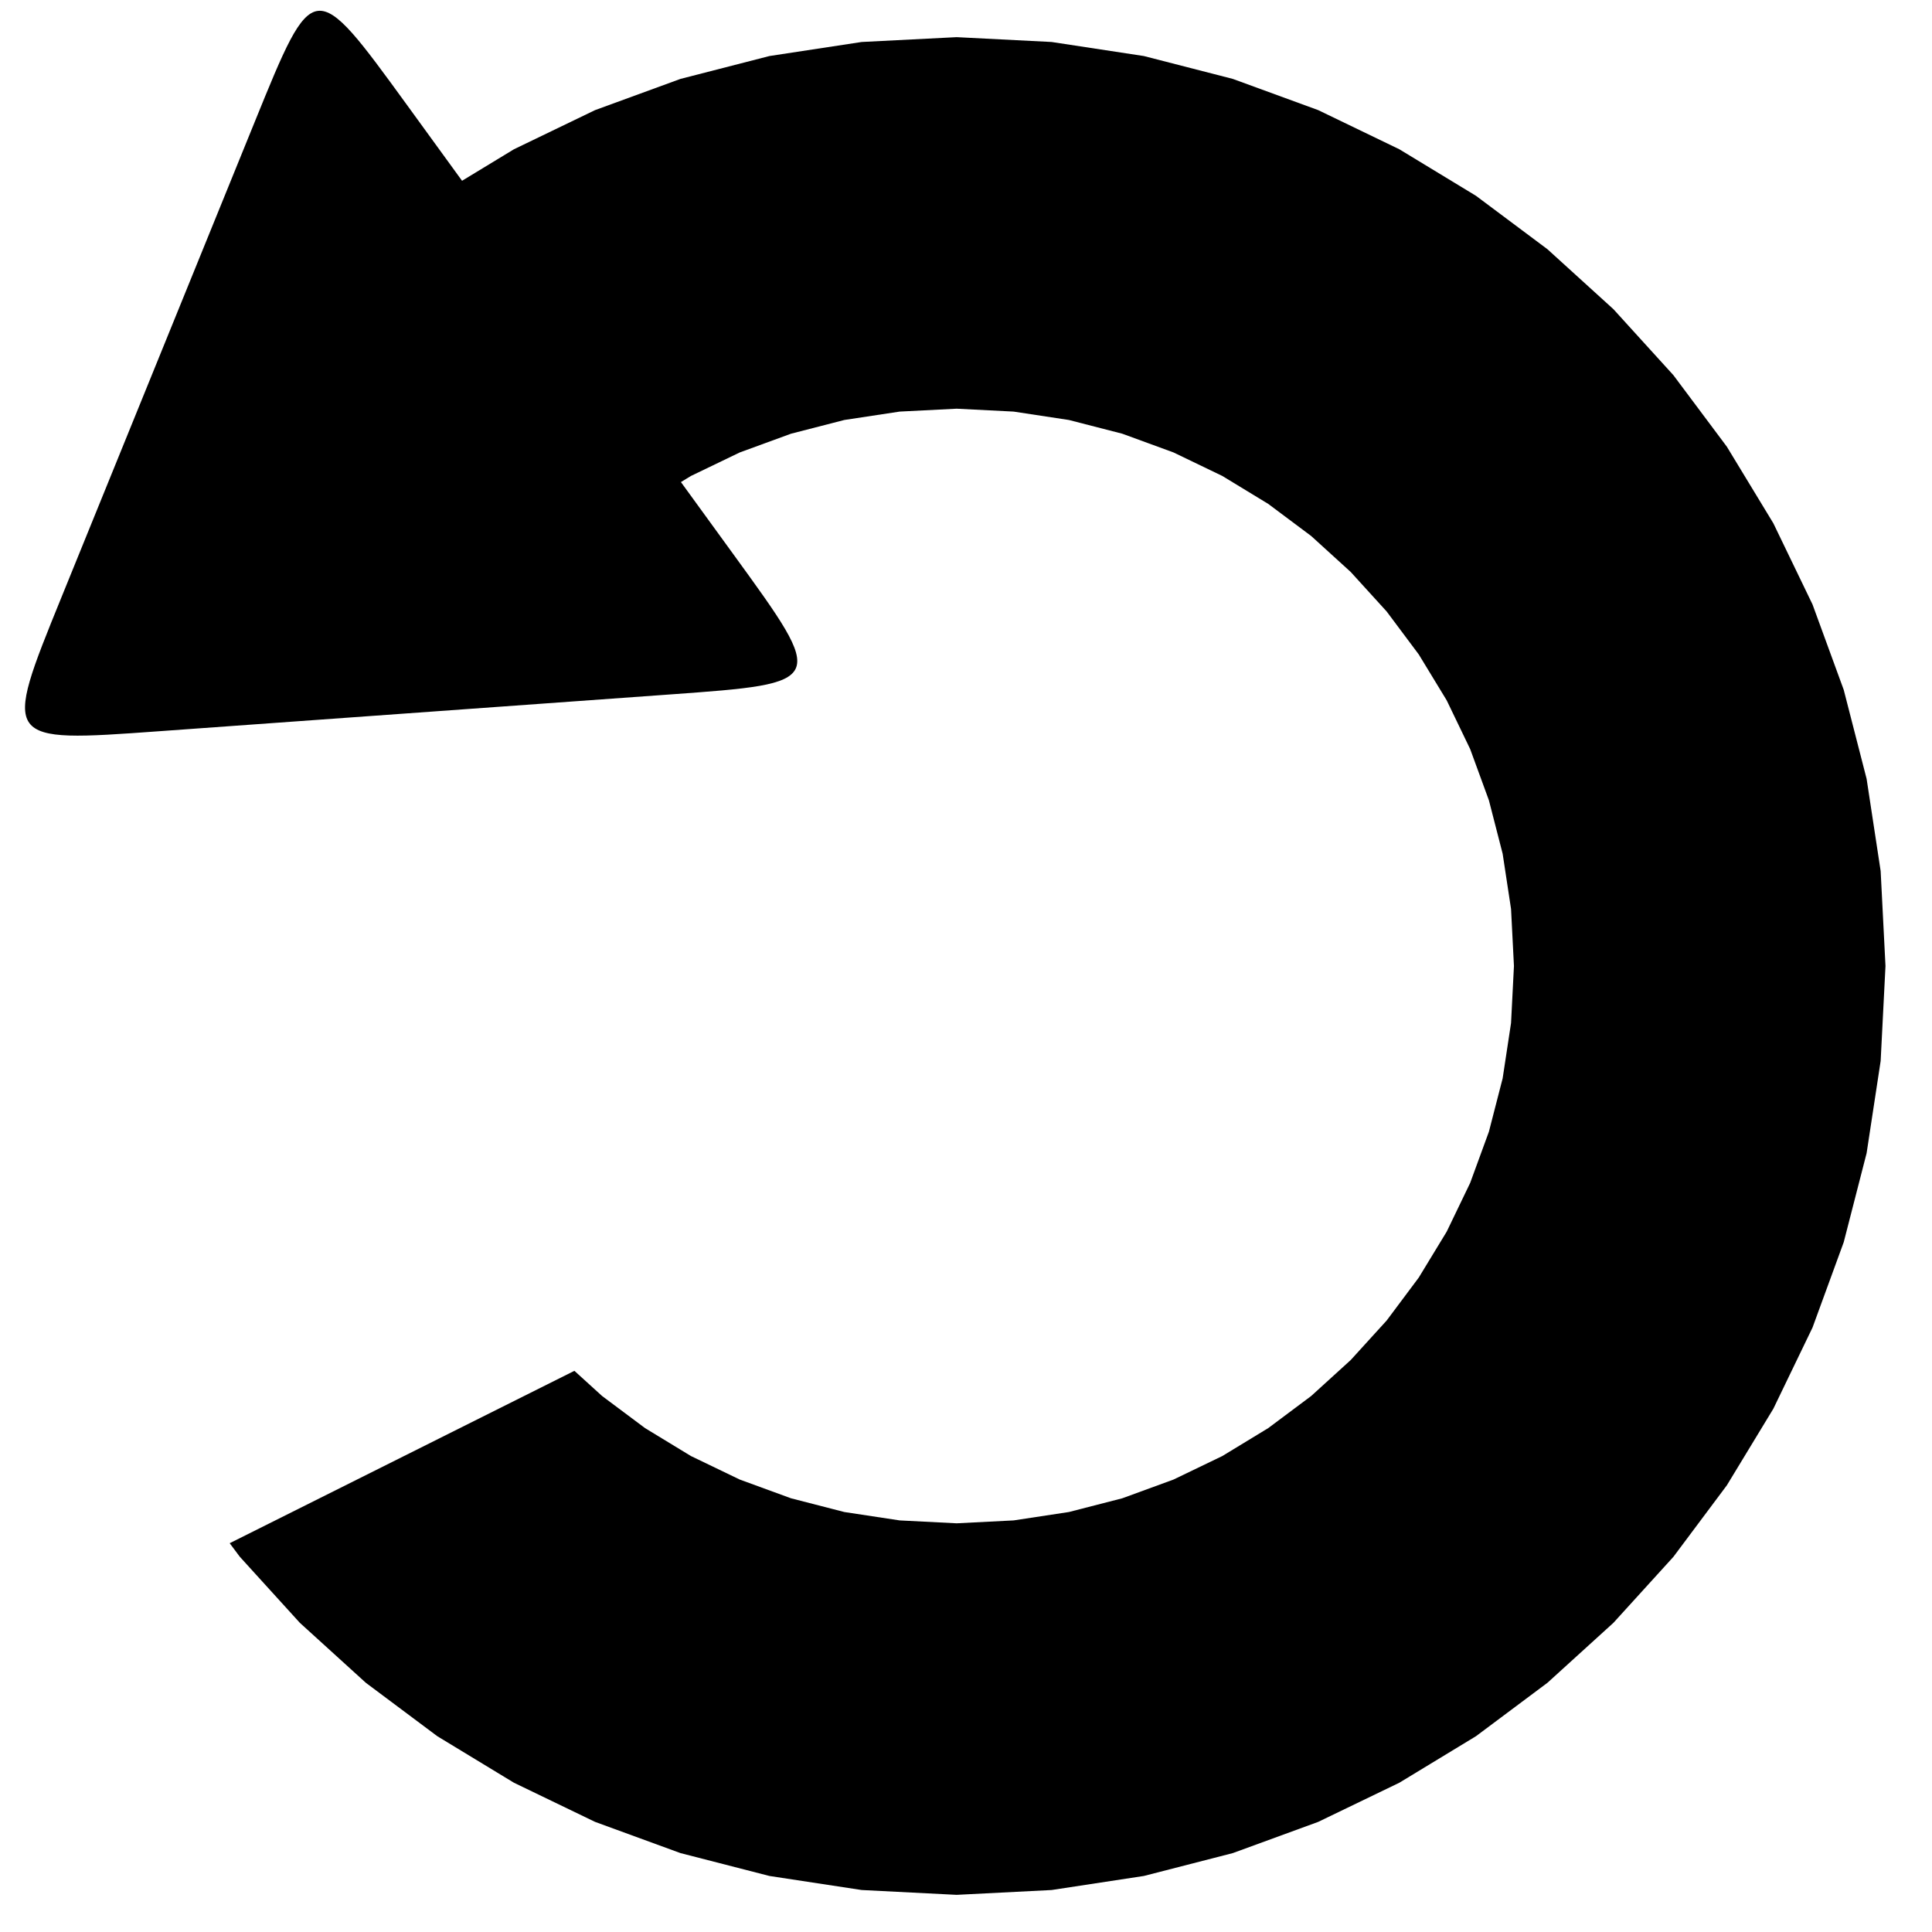 <?xml version="1.0" encoding="UTF-8" standalone="yes"?>
<!DOCTYPE svg PUBLIC "-//W3C//DTD SVG 1.1//EN" "http://www.w3.org/Graphics/SVG/1.1/DTD/svg11.dtd">

<svg width="26" height="26" viewBox="0 0 26 26" xmlns="http://www.w3.org/2000/svg" xmlns:xlink="http://www.w3.org/1999/xlink" version="1.1" baseProfile="full">
    <g transform="scale(1,-1) translate(0,-26)">
        <path d="M 14.778 1.065 L 16.019 1.254 L 17.217 1.562 L 18.366 1.982 L 19.458 2.509 L 20.489 3.135 L 21.451 3.854 L 22.339 4.661 L 23.146 5.549 L 23.865 6.511 L 24.491 7.542 L 25.018 8.634 L 25.438 9.783 L 25.746 10.981 L 25.935 12.222 L 26 13.5 L 25.935 14.778 L 25.746 16.019 L 25.438 17.217 L 25.018 18.366 L 24.491 19.458 L 23.865 20.489 L 23.146 21.451 L 22.339 22.339 L 21.451 23.146 L 20.489 23.865 L 19.458 24.491 L 18.366 25.018 L 17.217 25.438 L 16.019 25.746 L 14.778 25.935 L 13.5 26 L 12.222 25.935 L 10.981 25.746 L 9.783 25.438 L 8.634 25.018 L 7.542 24.491 L 6.511 23.865 L 5.549 23.146 L 4.661 22.339 L 3.854 21.451 L 3.173 20.54 L 7.712 18.27 L 7.713 18.271 L 8.197 18.803 L 8.729 19.287 L 9.307 19.719 L 9.925 20.095 L 10.581 20.411 L 11.27 20.663 L 11.988 20.848 L 12.733 20.961 L 13.5 21 L 14.267 20.961 L 15.011 20.848 L 15.73 20.663 L 16.419 20.411 L 17.075 20.095 L 17.693 19.719 L 18.271 19.287 L 18.803 18.803 L 19.287 18.271 L 19.719 17.693 L 20.095 17.075 L 20.411 16.419 L 20.663 15.73 L 20.848 15.011 L 20.961 14.267 L 21 13.5 L 20.961 12.733 L 20.848 11.988 L 20.663 11.27 L 20.411 10.581 L 20.095 9.925 L 19.719 9.307 L 19.287 8.729 L 18.803 8.197 L 18.271 7.713 L 17.693 7.281 L 17.075 6.905 L 16.419 6.589 L 15.73 6.337 L 15.011 6.152 L 14.267 6.039 L 13.5 6 L 12.733 6.039 L 11.988 6.152 L 11.27 6.337 L 10.581 6.589 L 9.925 6.905 L 9.307 7.281 L 8.729 7.713 L 8.356 8.052 L 3.717 5.732 L 3.854 5.549 L 4.661 4.661 L 5.549 3.854 L 6.511 3.135 L 7.542 2.509 L 8.634 1.982 L 9.783 1.562 L 10.981 1.254 L 12.222 1.065 L 13.5 1 Z" transform="scale(1,1) translate(-0.626,-0.5)" opacity="1"></path>
        <path d="M 1.49 2.862 C 0.695 0.907 0.695 0.907 2.799 1.059 L 9.688 1.555 C 11.792 1.707 11.792 1.707 10.536 3.436 L 6.141 9.486 C 4.885 11.214 4.885 11.214 4.091 9.26 Z" transform="scale(1,1) translate(-0.663,15.1)" opacity="1"></path>
    </g>
</svg>